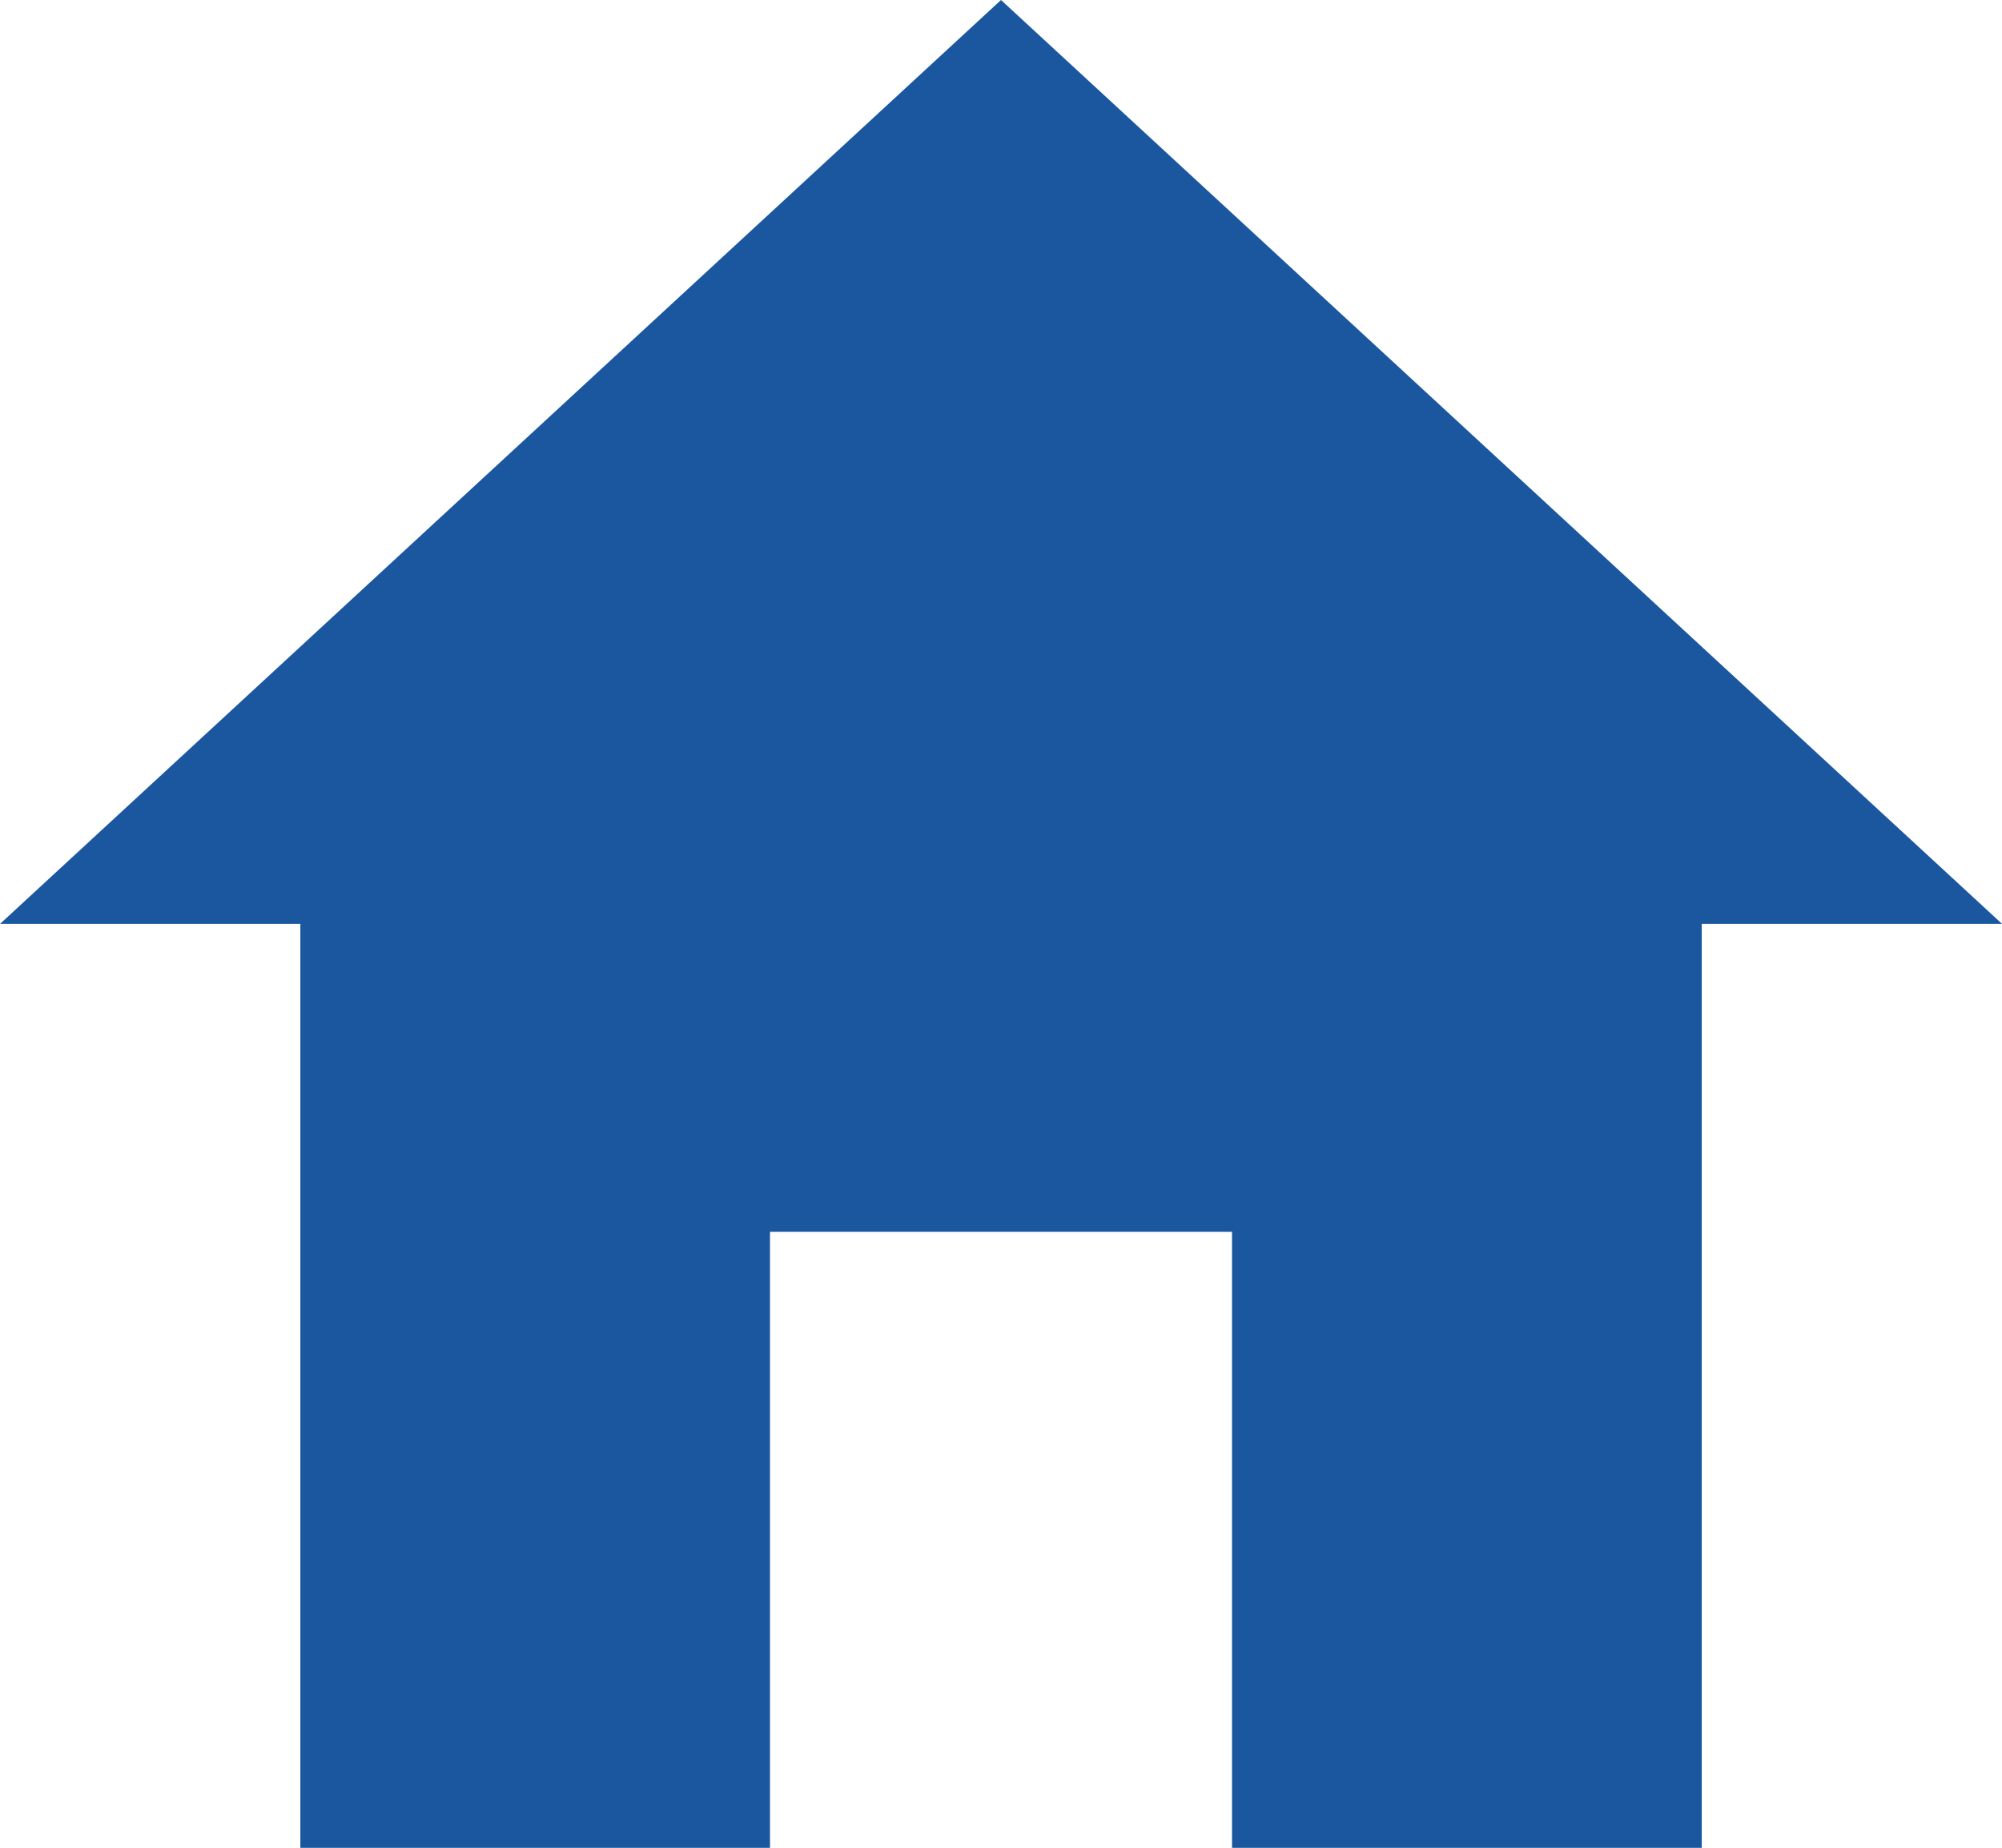 <svg xmlns="http://www.w3.org/2000/svg" width="19.69" height="18.176" viewBox="0 0 19.69 18.176">
  <path id="Icon_ionic-md-home" data-name="Icon ionic-md-home" d="M10.948,22.676V16.617h4.544v6.059h4.62V13.588h2.954L13.22,4.5,3.375,13.588H6.329v9.088Z" transform="translate(-3.375 -4.5)" fill="#1b579f"/>
</svg>
